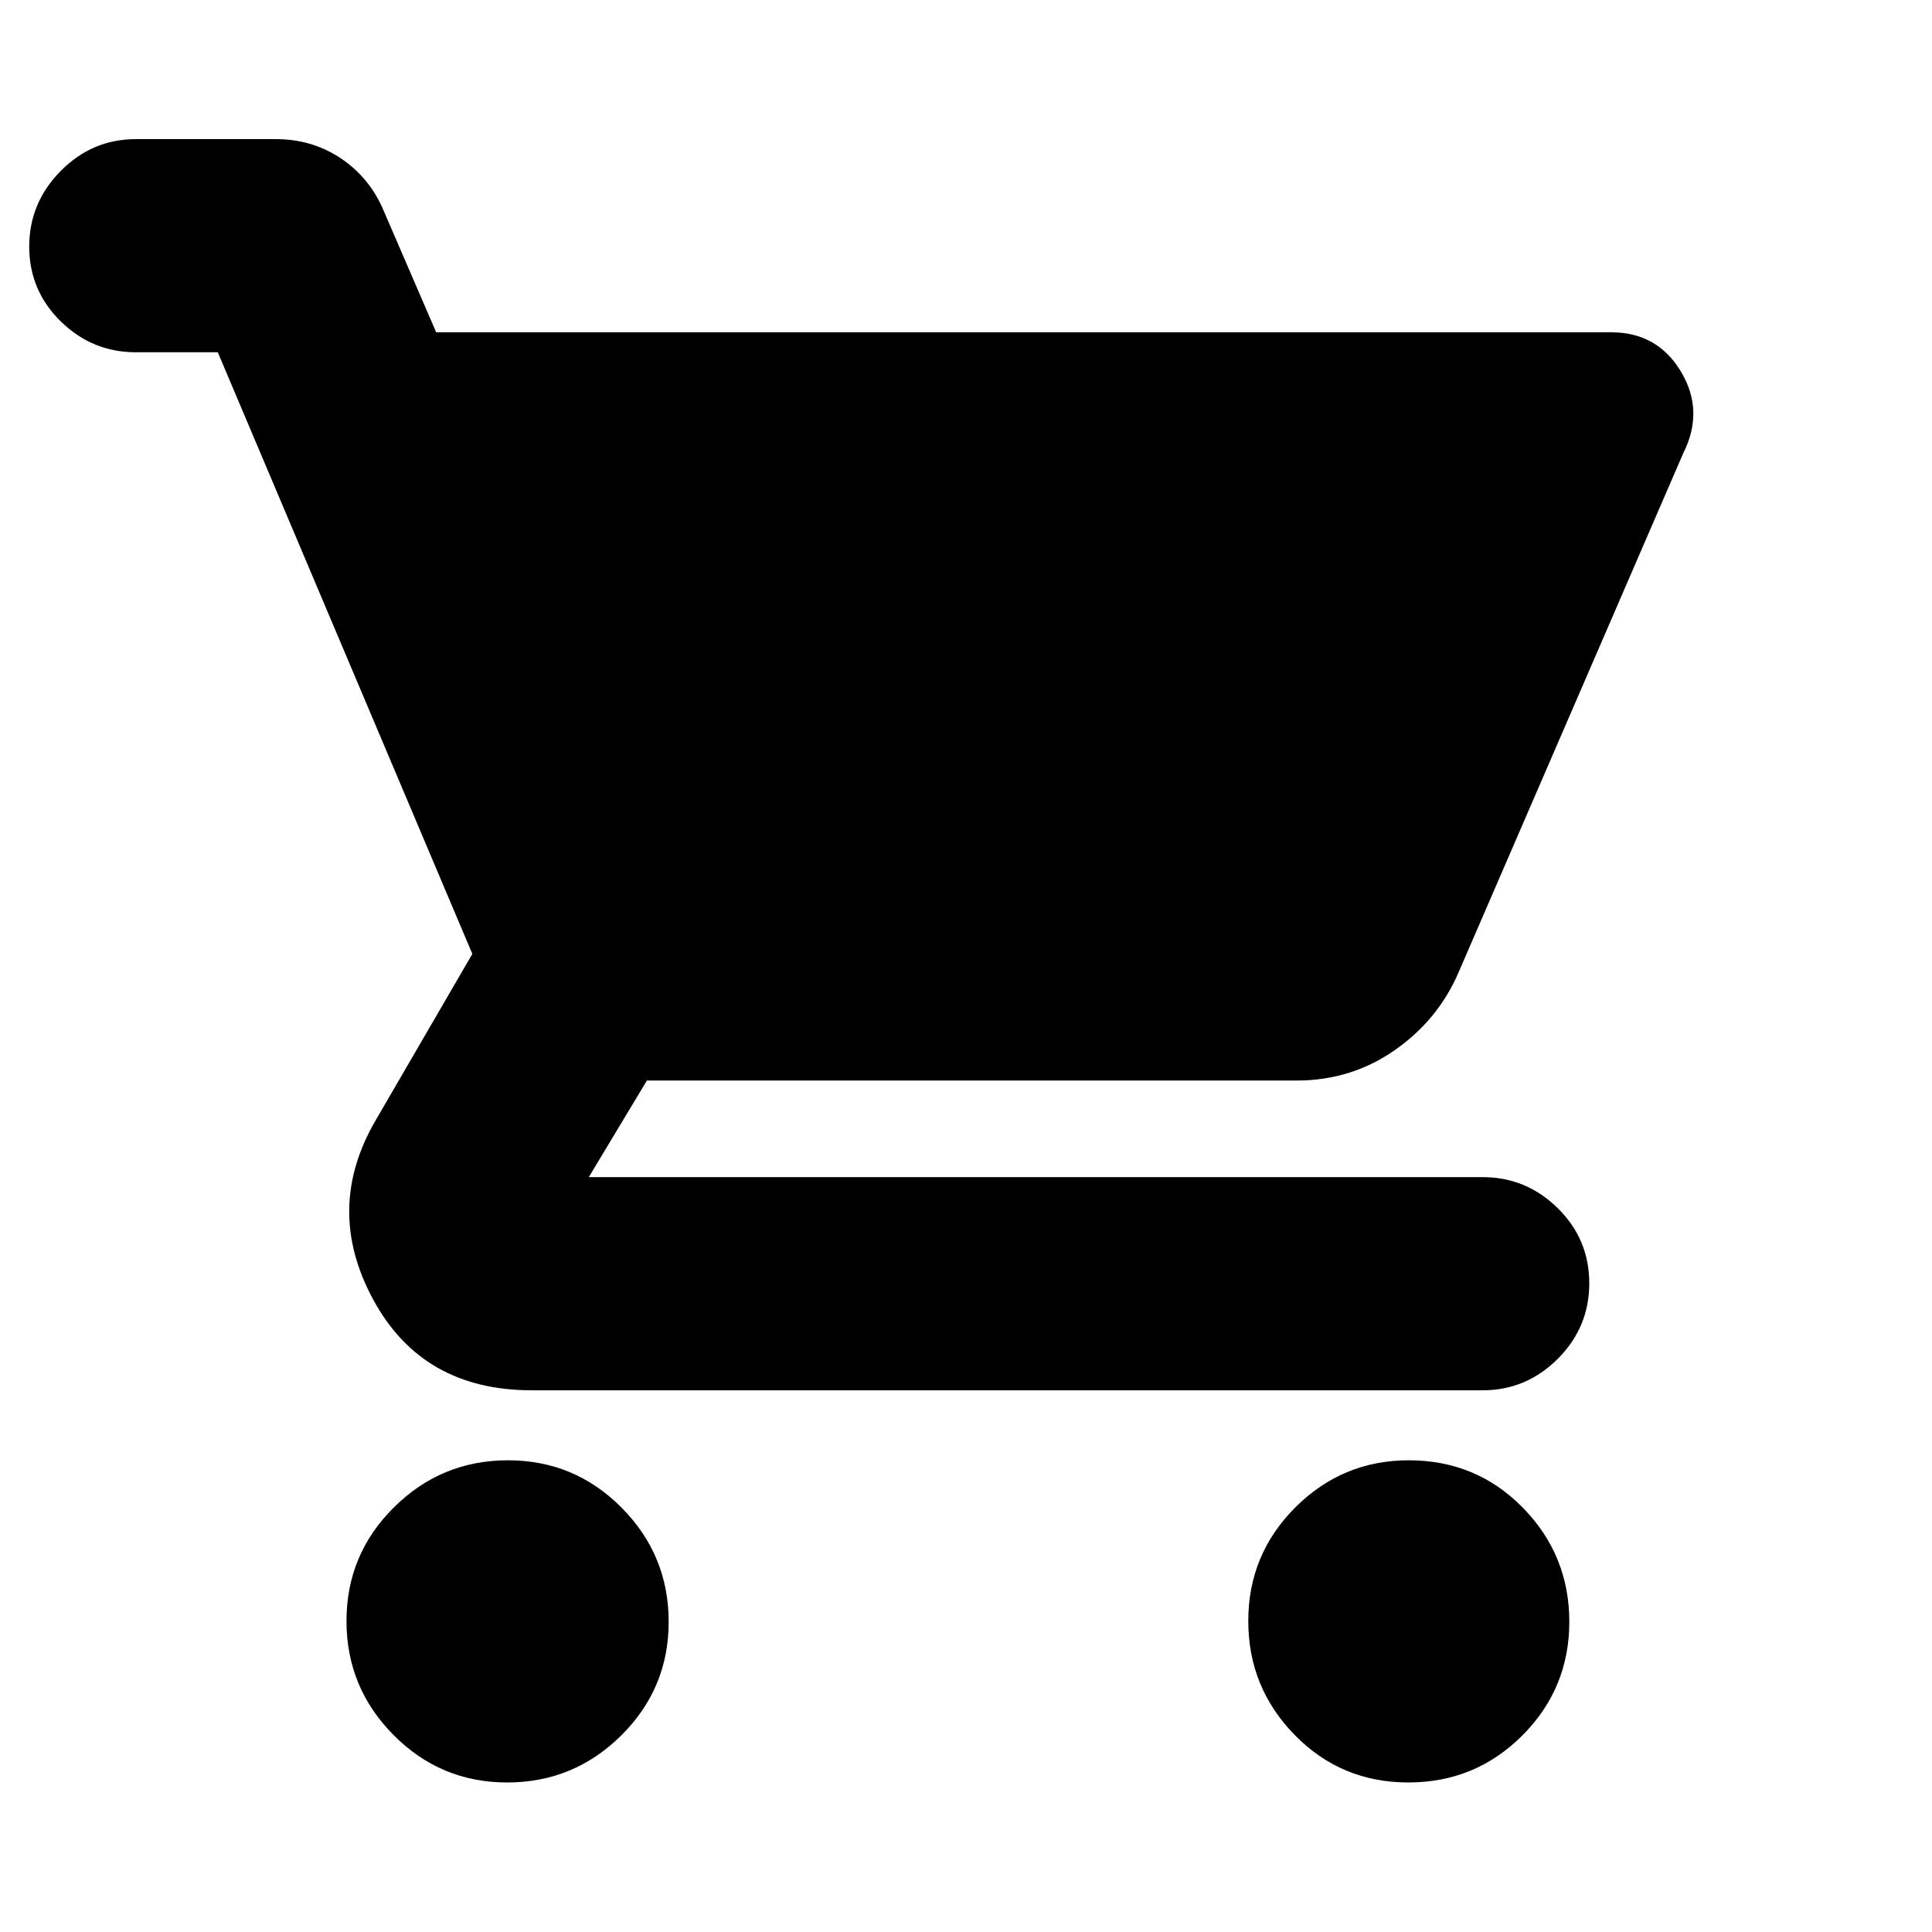 <svg xmlns="http://www.w3.org/2000/svg" height="20" viewBox="0 -960 960 960" width="20"><path d="M252.01-74.3q-33.1 0-56.47-23.58-23.37-23.57-23.37-56.67t23.58-56.47q23.57-23.37 56.67-23.37t56.47 23.57q23.37 23.57 23.37 56.68 0 33.1-23.57 56.47-23.57 23.37-56.68 23.37Zm447.76 0q-33.34 0-56.42-23.58-23.09-23.57-23.09-56.67t23.42-56.47q23.42-23.37 56.31-23.37 33.62 0 56.71 23.57 23.08 23.57 23.08 56.68 0 33.1-23.33 56.47-23.34 23.37-56.68 23.37ZM216.74-794.87h584.02q22.75 0 34.47 19.48 11.73 19.48 1.2 40.52L724.88-477.12q-10.23 23.9-31.89 38.97-21.65 15.06-48.6 15.06H321.44l-28.87 48h444.17q21.64 0 37.3 15.43 15.66 15.43 15.66 37.32t-15.66 37.53q-15.66 15.64-37.3 15.64H264.22q-54.39 0-78.81-45.13-24.41-45.14 1.29-89.09l48-82.61-126.48-298.96H67.48q-21.64 0-37.3-15.35-15.66-15.36-15.66-37.15 0-21.8 15.66-37.6 15.66-15.81 37.3-15.81h69.61q17.62 0 31.7 9.18 14.09 9.18 21.21 24.91l26.74 61.91Z"/></svg>